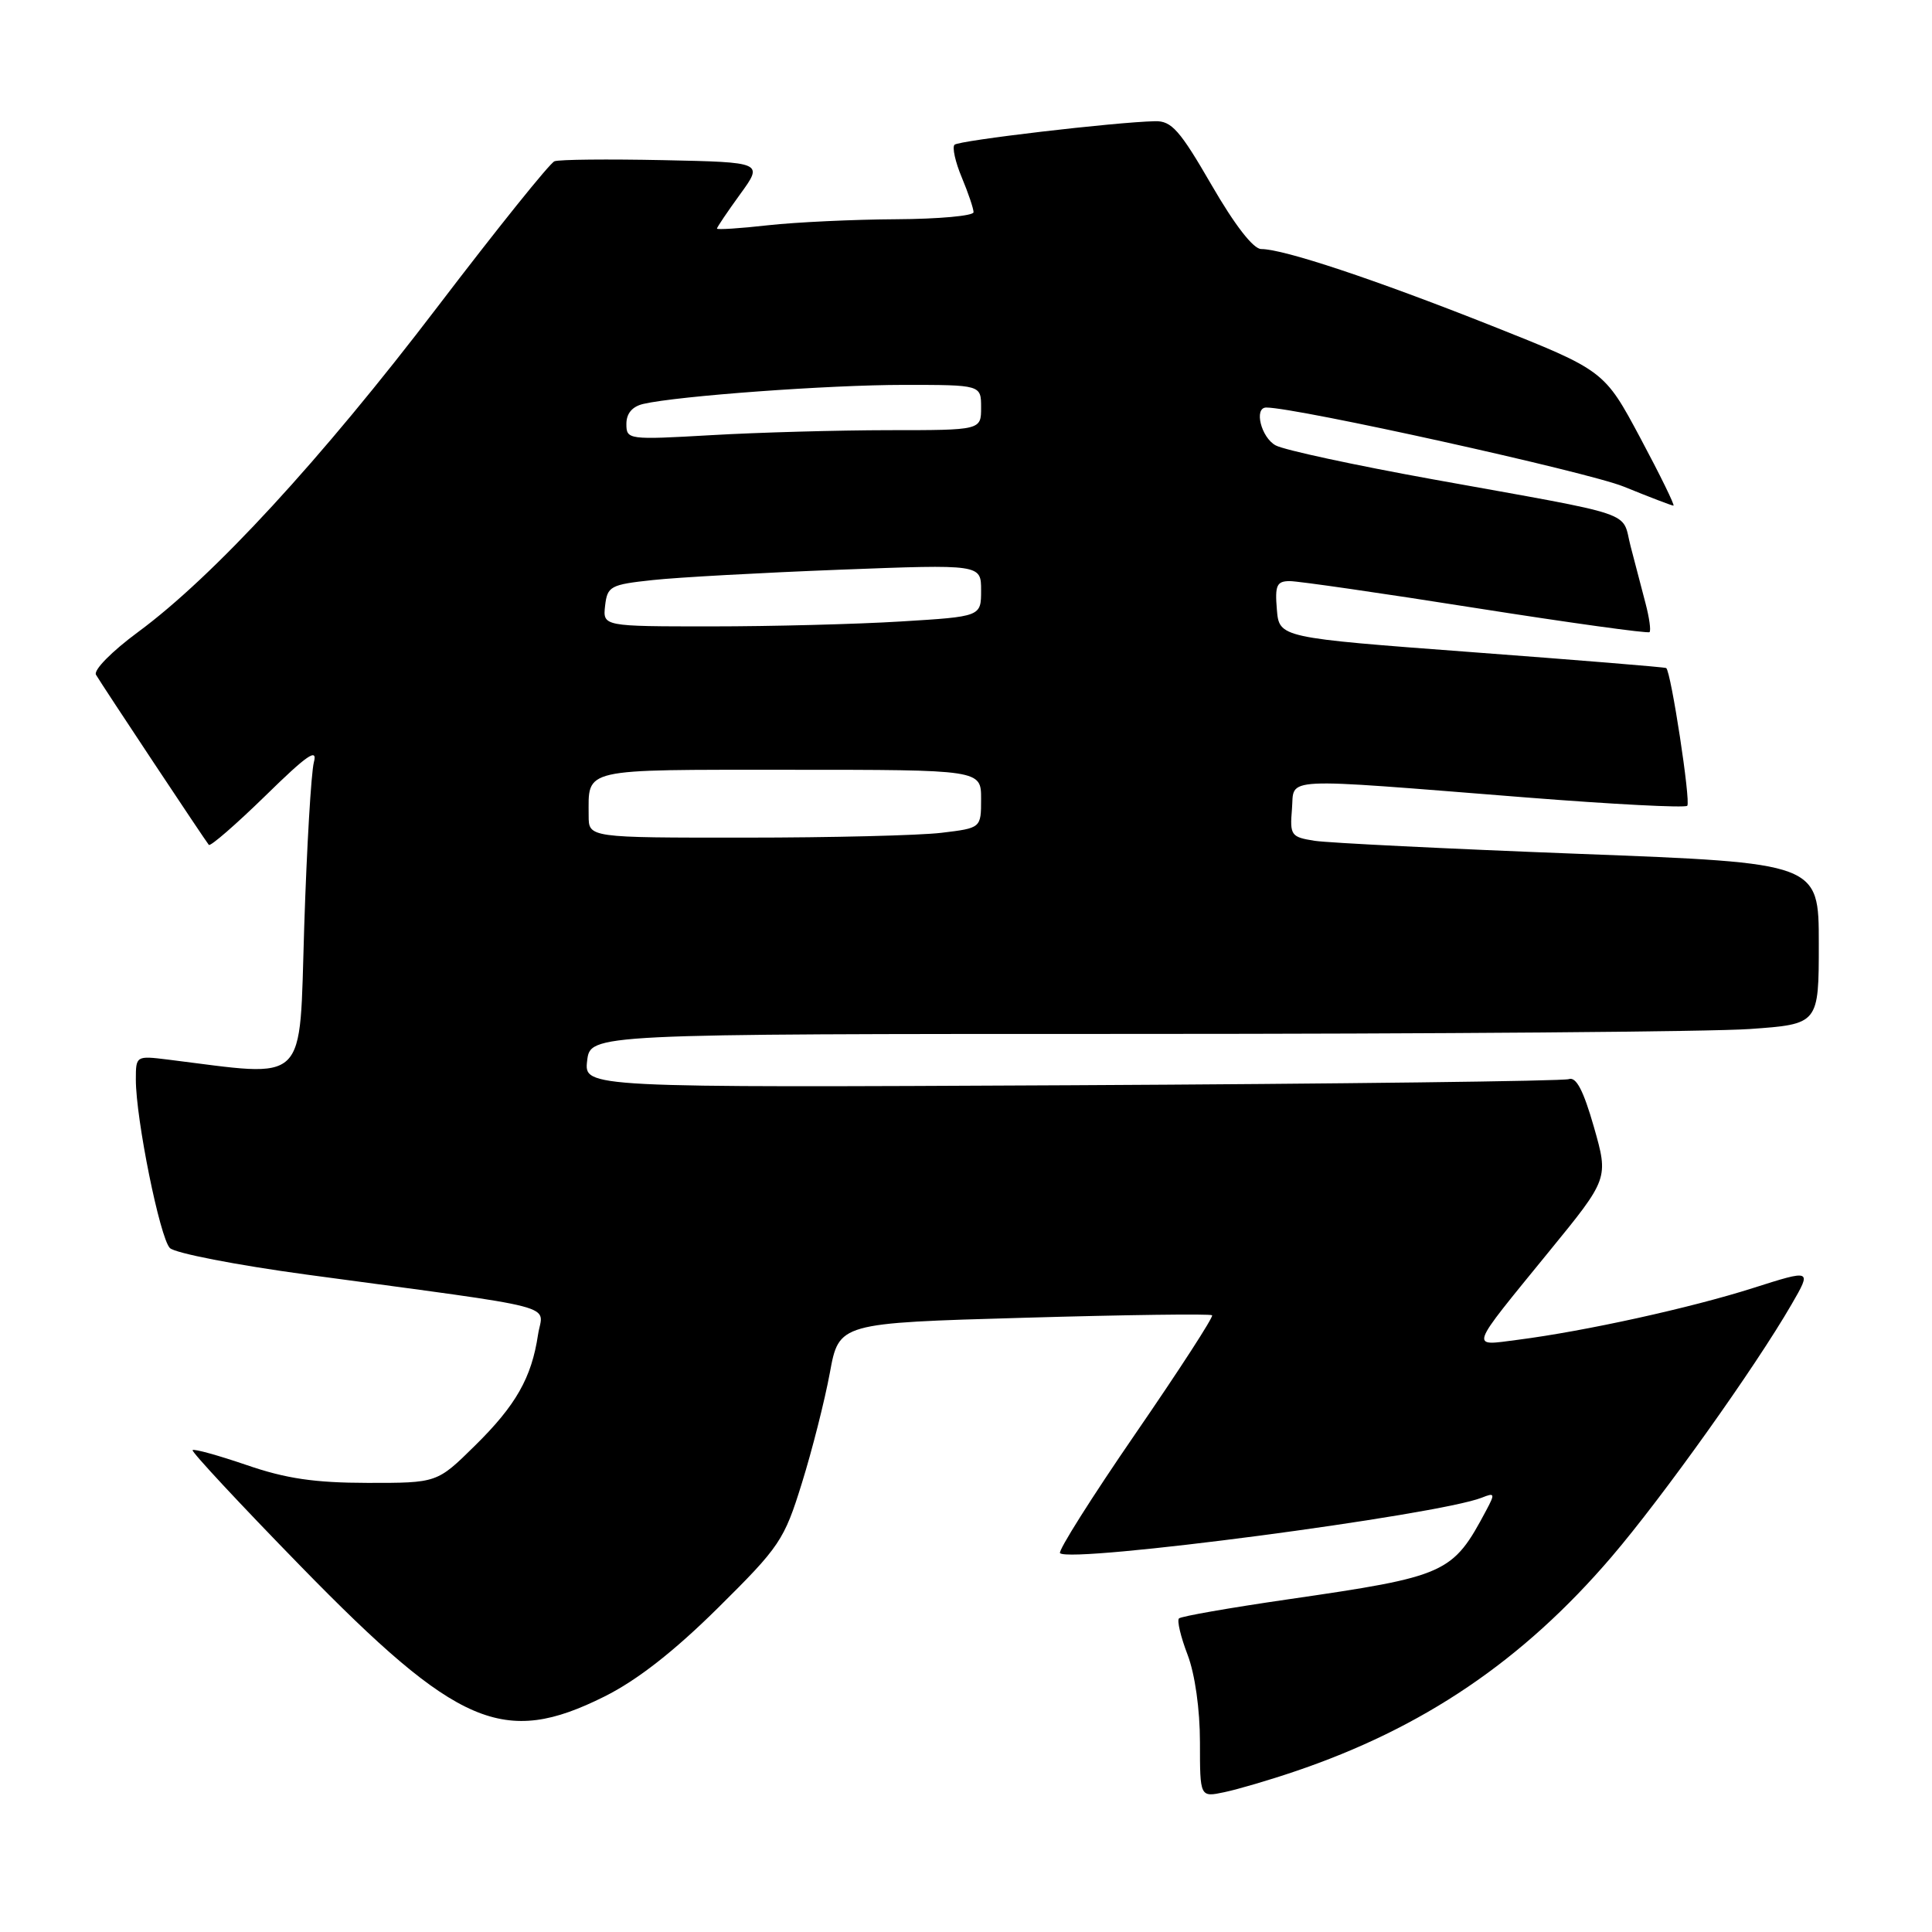 <?xml version="1.0" encoding="UTF-8" standalone="no"?>
<!DOCTYPE svg PUBLIC "-//W3C//DTD SVG 1.1//EN" "http://www.w3.org/Graphics/SVG/1.1/DTD/svg11.dtd" >
<svg xmlns="http://www.w3.org/2000/svg" xmlns:xlink="http://www.w3.org/1999/xlink" version="1.1" viewBox="0 0 256 256">
 <g >
 <path fill="currentColor"
d=" M 171.50 234.75 C 188.55 229.00 201.77 220.05 213.54 206.29 C 220.34 198.34 232.55 181.21 237.39 172.84 C 240.08 168.19 240.08 168.19 232.29 170.67 C 224.04 173.30 210.06 176.38 201.12 177.53 C 194.72 178.35 194.47 179.07 205.26 165.83 C 213.15 156.17 213.15 156.17 211.20 149.33 C 209.81 144.48 208.85 142.64 207.87 142.99 C 207.12 143.25 177.45 143.62 141.94 143.80 C 77.39 144.12 77.39 144.12 77.80 140.56 C 78.22 137.00 78.22 137.00 150.46 137.00 C 190.19 137.00 226.81 136.71 231.85 136.35 C 241.00 135.70 241.00 135.70 241.00 125.02 C 241.00 114.35 241.00 114.35 209.25 113.14 C 191.79 112.47 176.01 111.69 174.19 111.41 C 171.07 110.92 170.90 110.68 171.19 107.22 C 171.55 102.91 168.98 103.04 202.26 105.67 C 213.68 106.57 223.27 107.07 223.57 106.77 C 224.06 106.27 221.42 88.99 220.78 88.52 C 220.62 88.40 209.03 87.46 195.00 86.41 C 169.50 84.50 169.50 84.50 169.19 80.75 C 168.92 77.55 169.18 77.00 170.91 77.00 C 172.02 77.00 183.12 78.60 195.57 80.57 C 208.02 82.53 218.37 83.96 218.57 83.76 C 218.78 83.55 218.54 81.84 218.04 79.94 C 217.54 78.05 216.65 74.64 216.06 72.37 C 214.83 67.61 217.43 68.49 189.79 63.50 C 179.51 61.64 170.17 59.63 169.04 59.02 C 167.11 57.99 166.11 54.00 167.79 54.00 C 171.80 54.00 210.33 62.53 215.13 64.47 C 218.55 65.86 221.52 67.00 221.74 67.00 C 221.96 67.00 219.99 62.97 217.36 58.05 C 212.57 49.09 212.57 49.09 197.54 43.12 C 182.13 37.01 170.09 33.00 167.12 33.00 C 166.07 33.00 163.61 29.83 160.53 24.50 C 156.34 17.26 155.24 16.01 153.06 16.06 C 147.73 16.18 127.06 18.61 126.48 19.18 C 126.15 19.51 126.58 21.46 127.44 23.51 C 128.30 25.57 129.00 27.64 129.00 28.12 C 129.00 28.60 124.39 29.02 118.75 29.05 C 113.11 29.08 105.46 29.44 101.75 29.85 C 98.04 30.27 95.00 30.46 95.00 30.29 C 95.00 30.12 96.38 28.07 98.07 25.74 C 101.15 21.50 101.15 21.50 87.87 21.22 C 80.57 21.07 74.09 21.13 73.47 21.37 C 72.85 21.61 65.88 30.29 57.98 40.65 C 42.57 60.87 28.28 76.39 18.29 83.75 C 14.82 86.31 12.36 88.80 12.72 89.41 C 13.58 90.87 27.19 111.38 27.67 111.95 C 27.88 112.19 31.25 109.26 35.16 105.45 C 40.70 100.02 42.11 99.05 41.59 101.00 C 41.23 102.38 40.65 112.19 40.31 122.81 C 39.63 144.11 41.04 142.73 22.25 140.40 C 18.03 139.88 18.00 139.90 18.00 143.05 C 18.00 148.27 21.19 164.04 22.51 165.37 C 23.19 166.05 31.34 167.63 40.62 168.89 C 75.24 173.57 71.92 172.71 71.29 176.86 C 70.44 182.56 68.35 186.23 62.93 191.56 C 57.92 196.50 57.92 196.50 48.71 196.49 C 41.69 196.48 37.88 195.92 32.69 194.13 C 28.94 192.85 25.72 191.95 25.52 192.15 C 25.33 192.34 31.77 199.26 39.84 207.53 C 60.63 228.84 66.74 231.46 80.09 224.80 C 84.42 222.64 89.30 218.83 95.14 213.05 C 103.33 204.94 103.91 204.09 106.26 196.50 C 107.63 192.10 109.29 185.53 109.96 181.90 C 111.17 175.31 111.17 175.31 135.70 174.61 C 149.20 174.22 160.41 174.07 160.61 174.28 C 160.82 174.49 156.25 181.54 150.46 189.96 C 144.67 198.38 140.17 205.51 140.46 205.80 C 141.84 207.17 190.56 200.76 196.37 198.44 C 198.06 197.76 198.12 197.91 196.95 200.10 C 192.46 208.54 191.75 208.86 170.61 211.93 C 162.97 213.04 156.49 214.17 156.22 214.45 C 155.94 214.73 156.45 216.89 157.36 219.26 C 158.34 221.83 159.00 226.51 159.00 230.86 C 159.00 238.16 159.00 238.16 162.25 237.47 C 164.04 237.09 168.20 235.87 171.50 234.75 Z  M 78.00 108.08 C 78.00 101.72 76.77 102.00 104.61 102.00 C 130.00 102.00 130.00 102.00 130.00 105.86 C 130.00 109.72 130.00 109.72 124.75 110.35 C 121.86 110.70 110.16 110.99 98.75 110.99 C 78.00 111.00 78.00 111.00 78.00 108.08 Z  M 80.18 80.25 C 80.48 77.68 80.88 77.46 86.50 76.86 C 89.80 76.50 100.93 75.89 111.25 75.49 C 130.00 74.77 130.00 74.77 130.00 78.23 C 130.00 81.70 130.00 81.70 119.34 82.35 C 113.48 82.71 102.20 83.00 94.28 83.00 C 79.87 83.00 79.87 83.00 80.18 80.25 Z  M 83.00 56.17 C 83.00 54.78 83.78 53.86 85.25 53.52 C 89.84 52.46 109.83 51.00 119.75 51.00 C 130.00 51.00 130.00 51.00 130.00 54.00 C 130.00 57.00 130.00 57.00 117.75 57.00 C 111.01 57.01 100.44 57.30 94.25 57.66 C 83.23 58.29 83.00 58.26 83.00 56.17 Z "/>
</g>
</svg>